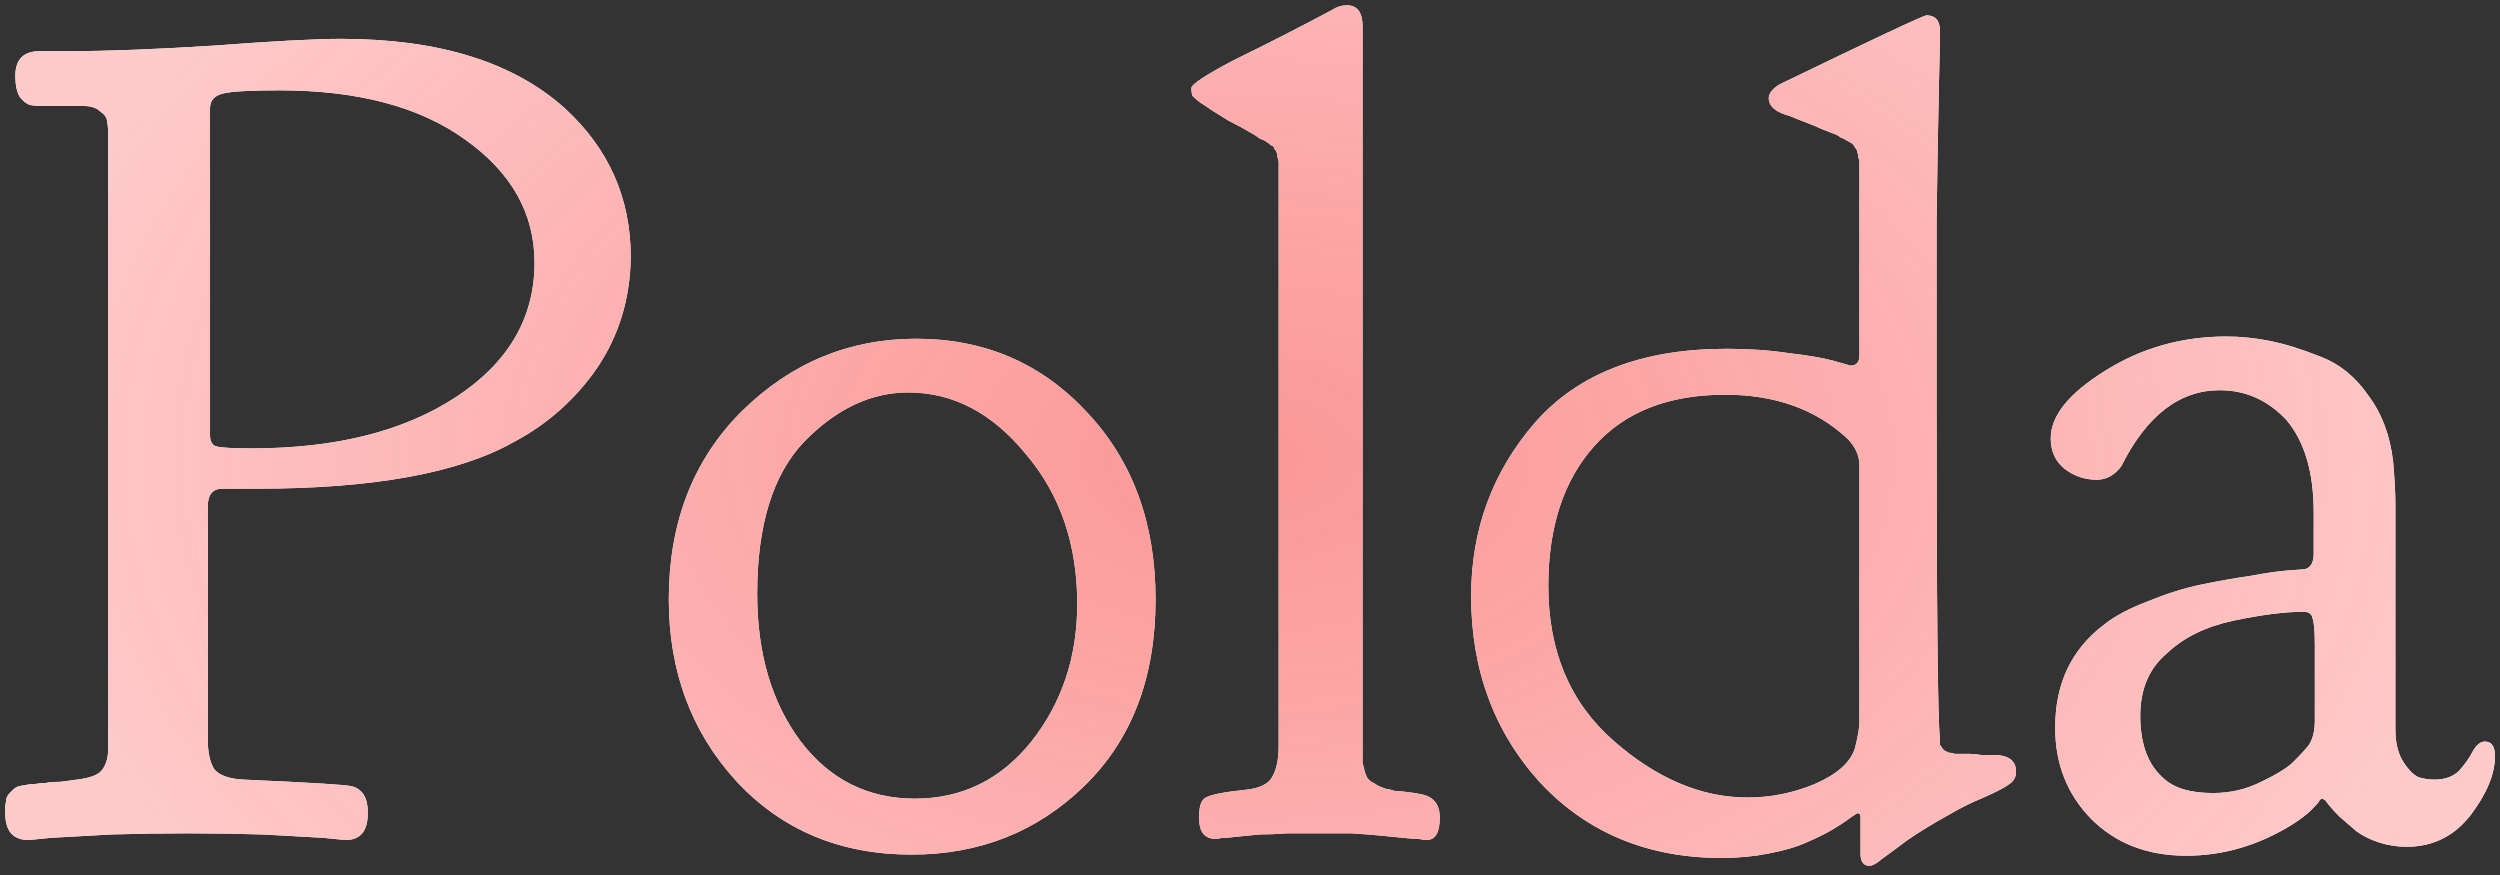 <svg width="240" height="84" viewBox="0 0 240 84" fill="none" xmlns="http://www.w3.org/2000/svg">
<rect x="0" y="0" width="240" height="84" fill="#333333" stroke="none"/>
<path d="M51.315 25.215C51.315 20.488 49.094 16.549 44.654 13.398C40.286 10.247 34.342 8.672 26.822 8.672C23.958 8.672 22.131 8.779 21.344 8.994C20.556 9.209 20.162 9.674 20.162 10.391L20.162 41.758C20.162 42.331 20.341 42.689 20.699 42.832C21.129 42.975 22.275 43.047 24.137 43.047C32.229 43.047 38.782 41.4 43.795 38.105C48.808 34.811 51.315 30.514 51.315 25.215ZM6.627 4.912C10.279 4.912 14.934 4.733 20.592 4.375C26.249 3.945 30.296 3.73 32.73 3.73C42.112 3.73 49.273 5.951 54.215 10.391C58.44 14.258 60.553 19.02 60.553 24.678V24.785C60.481 28.724 59.407 32.233 57.33 35.312C55.253 38.32 52.603 40.684 49.381 42.402C44.081 45.41 35.846 46.914 24.674 46.914H21.344C20.413 46.914 19.947 47.487 19.947 48.633L19.947 70.977C19.947 72.266 20.162 73.232 20.592 73.877C21.093 74.45 22.024 74.772 23.385 74.844C29.902 75.13 33.375 75.345 33.805 75.488C34.807 75.775 35.309 76.598 35.309 77.959V78.066C35.309 79.785 34.592 80.644 33.16 80.644L31.012 80.43C29.579 80.358 27.646 80.251 25.211 80.107C22.776 80.036 20.377 80 18.014 80C15.579 80 13.144 80.036 10.709 80.107C8.274 80.251 6.34 80.358 4.908 80.43L2.76 80.644C1.256 80.644 0.504 79.785 0.504 78.066C0.504 77.78 0.504 77.529 0.504 77.314C0.576 77.028 0.611 76.813 0.611 76.67C0.683 76.455 0.79 76.276 0.934 76.133C1.077 75.99 1.184 75.882 1.256 75.811C1.399 75.667 1.578 75.56 1.793 75.488C2.079 75.417 2.294 75.381 2.438 75.381C2.652 75.309 2.939 75.273 3.297 75.273C3.727 75.202 4.085 75.166 4.371 75.166C4.729 75.094 5.195 75.059 5.768 75.059C6.34 74.987 6.878 74.915 7.379 74.844C8.596 74.701 9.384 74.414 9.742 73.984C10.172 73.483 10.387 72.767 10.387 71.836L10.387 12.969C10.387 12.396 10.351 11.966 10.279 11.68C10.279 11.322 10.065 10.999 9.635 10.713C9.277 10.355 8.74 10.176 8.023 10.176H4.049C3.548 10.176 3.154 10.14 2.867 10.068C2.581 9.997 2.258 9.746 1.9 9.316C1.614 8.815 1.471 8.135 1.471 7.275C1.471 5.7 2.258 4.912 3.834 4.912H6.627ZM64.205 57.549C64.205 50.172 66.533 44.157 71.188 39.502C75.914 34.847 81.5 32.52 87.945 32.52C94.534 32.52 100.012 34.883 104.381 39.609C108.749 44.264 110.934 50.244 110.934 57.549C110.934 65.068 108.642 71.048 104.059 75.488C99.547 79.857 94.033 82.041 87.516 82.041C80.641 82.041 75.019 79.678 70.65 74.951C66.353 70.225 64.205 64.424 64.205 57.549ZM76.881 71.191C79.674 74.844 83.326 76.67 87.838 76.67C92.35 76.67 96.074 74.844 99.01 71.191C101.946 67.467 103.414 63.063 103.414 57.978C103.414 52.249 101.767 47.451 98.473 43.584C95.25 39.645 91.49 37.676 87.193 37.676C83.613 37.676 80.283 39.251 77.203 42.402C74.195 45.553 72.691 50.423 72.691 57.012C72.691 62.741 74.088 67.467 76.881 71.191ZM138.219 78.496C138.219 79.928 137.789 80.644 136.93 80.644C136.858 80.644 136.607 80.609 136.178 80.537C135.82 80.537 135.318 80.501 134.674 80.43C134.029 80.358 133.313 80.287 132.525 80.215C131.738 80.143 130.807 80.072 129.732 80C128.658 80 127.62 80 126.617 80C125.615 80 124.612 80 123.609 80C122.607 80.072 121.712 80.107 120.924 80.107C120.136 80.179 119.42 80.251 118.775 80.322C118.202 80.394 117.737 80.43 117.379 80.43C117.021 80.501 116.806 80.537 116.734 80.537C115.66 80.537 115.123 79.893 115.123 78.603V78.281C115.123 77.35 115.338 76.777 115.768 76.562C116.269 76.276 117.558 76.025 119.635 75.811C120.924 75.667 121.747 75.273 122.105 74.629C122.535 73.913 122.75 72.91 122.75 71.621V15.654C122.75 15.44 122.714 15.26 122.643 15.117C122.643 14.902 122.607 14.723 122.535 14.58C122.464 14.437 122.392 14.329 122.32 14.258C122.32 14.115 122.213 14.007 121.998 13.935C121.855 13.792 121.712 13.685 121.568 13.613C121.497 13.542 121.282 13.434 120.924 13.291C120.637 13.076 120.423 12.933 120.279 12.861C119.563 12.432 118.775 12.002 117.916 11.572C117.128 11.071 116.555 10.713 116.197 10.498C115.911 10.283 115.589 10.068 115.23 9.854C114.872 9.567 114.622 9.352 114.479 9.209C114.407 8.994 114.371 8.779 114.371 8.564V8.457C114.371 8.099 115.732 7.204 118.453 5.771C121.819 4.124 124.97 2.513 127.906 0.938C128.336 0.651 128.801 0.508 129.303 0.508C130.305 0.508 130.807 1.188 130.807 2.549L130.807 72.158C130.807 72.588 130.807 72.946 130.807 73.232C130.878 73.519 130.95 73.805 131.021 74.092C131.093 74.307 131.165 74.486 131.236 74.629C131.308 74.772 131.451 74.915 131.666 75.059C131.952 75.202 132.132 75.309 132.203 75.381C132.346 75.453 132.597 75.56 132.955 75.703C133.385 75.775 133.671 75.846 133.814 75.918C134.029 75.918 134.423 75.954 134.996 76.025C135.641 76.097 136.106 76.169 136.393 76.24C137.61 76.455 138.219 77.207 138.219 78.496ZM165.611 37.891C160.169 37.891 155.979 39.538 153.043 42.832C150.107 46.126 148.639 50.602 148.639 56.26C148.639 62.49 150.715 67.432 154.869 71.084C159.023 74.736 163.32 76.562 167.76 76.562C169.98 76.562 172.128 76.133 174.205 75.273C176.354 74.342 177.643 73.197 178.072 71.836C178.359 70.69 178.502 69.867 178.502 69.365L178.502 44.658C178.502 43.727 178.108 42.868 177.32 42.08C174.312 39.287 170.41 37.891 165.611 37.891ZM165.826 33.486C167.975 33.486 169.98 33.63 171.842 33.916C173.704 34.131 175.136 34.382 176.139 34.668L177.643 35.098C178.215 35.098 178.502 34.775 178.502 34.131V15.654C178.502 15.44 178.466 15.26 178.395 15.117C178.395 14.902 178.359 14.723 178.287 14.58C178.287 14.437 178.215 14.294 178.072 14.15C178.001 14.007 177.929 13.9 177.857 13.828C177.786 13.757 177.607 13.649 177.32 13.506C177.105 13.363 176.891 13.255 176.676 13.184C176.533 13.04 176.246 12.897 175.816 12.754C175.458 12.611 175.1 12.467 174.742 12.324C174.456 12.181 174.026 12.002 173.453 11.787C172.88 11.572 172.343 11.357 171.842 11.143C170.481 10.784 169.801 10.212 169.801 9.424C169.801 8.994 170.123 8.564 170.768 8.135C179.934 3.695 184.661 1.475 184.947 1.475C185.807 1.475 186.236 1.976 186.236 2.979C186.236 3.695 186.201 5.592 186.129 8.672C186.057 11.68 185.986 15.869 185.914 21.24C185.914 26.54 185.914 32.34 185.914 38.643C185.914 58.265 186.021 69.043 186.236 70.977C186.236 71.191 186.236 71.37 186.236 71.514C186.308 71.585 186.38 71.693 186.451 71.836C186.523 71.908 186.594 71.979 186.666 72.051C186.809 72.122 186.952 72.194 187.096 72.266C187.311 72.266 187.49 72.301 187.633 72.373C187.776 72.373 187.991 72.373 188.277 72.373C188.635 72.373 188.922 72.373 189.137 72.373C189.423 72.373 189.781 72.409 190.211 72.481C190.641 72.481 191.035 72.481 191.393 72.481C192.825 72.481 193.541 73.018 193.541 74.092C193.541 74.593 193.326 74.987 192.896 75.273C192.538 75.56 191.715 75.99 190.426 76.562C189.208 77.064 188.063 77.637 186.988 78.281C185.556 79.069 184.267 79.857 183.121 80.644C181.975 81.504 181.152 82.113 180.65 82.471C180.149 82.9 179.755 83.115 179.469 83.115C178.896 83.115 178.609 82.721 178.609 81.934V78.389C178.609 78.174 178.502 78.066 178.287 78.066L177.643 78.496C177.285 78.783 176.747 79.141 176.031 79.57C175.315 80 174.456 80.43 173.453 80.859C172.522 81.289 171.305 81.647 169.801 81.934C168.368 82.22 166.865 82.363 165.289 82.363C158.199 82.363 152.398 79.964 147.887 75.166C143.447 70.296 141.227 64.316 141.227 57.227C141.227 50.853 143.268 45.303 147.35 40.576C151.503 35.85 157.626 33.486 165.719 33.486H165.826ZM196.871 42.08C196.871 39.932 198.59 37.783 202.027 35.635C205.536 33.415 209.439 32.305 213.736 32.305C215.097 32.305 216.493 32.448 217.926 32.734C219.358 33.021 220.969 33.522 222.76 34.238C224.622 34.954 226.161 36.208 227.379 37.998C228.668 39.717 229.456 41.829 229.742 44.336C229.885 46.055 229.957 47.38 229.957 48.31L229.957 70.01C229.957 71.299 230.208 72.337 230.709 73.125C231.21 73.913 231.712 74.414 232.213 74.629C232.714 74.772 233.215 74.844 233.717 74.844C234.719 74.844 235.507 74.557 236.08 73.984C236.653 73.34 237.083 72.731 237.369 72.158C237.727 71.514 238.121 71.191 238.551 71.191C239.195 71.191 239.518 71.657 239.518 72.588C239.518 74.307 238.73 76.204 237.154 78.281C235.579 80.287 233.538 81.289 231.031 81.289C230.1 81.289 229.205 81.146 228.346 80.859C227.486 80.573 226.77 80.215 226.197 79.785C225.624 79.284 225.087 78.818 224.586 78.389C224.156 77.959 223.798 77.565 223.512 77.207L223.189 76.777C223.118 76.777 223.082 76.777 223.082 76.777C223.082 76.706 223.046 76.67 222.975 76.67C222.831 76.67 222.724 76.742 222.652 76.885C222.581 77.028 222.33 77.314 221.9 77.744C221.471 78.174 220.862 78.639 220.074 79.141C216.852 81.146 213.45 82.148 209.869 82.148C206.145 82.148 203.102 80.967 200.738 78.603C198.447 76.24 197.301 73.34 197.301 69.902V69.795C197.301 65.641 198.84 62.383 201.92 60.02C202.994 59.16 204.391 58.408 206.109 57.764C207.828 57.047 209.511 56.51 211.158 56.152C212.877 55.794 214.488 55.508 215.992 55.293C217.496 55.007 218.749 54.828 219.752 54.756L221.256 54.648C221.829 54.505 222.115 54.004 222.115 53.145V49.17C222.115 45.374 221.256 42.438 219.537 40.361C217.747 38.428 215.598 37.461 213.092 37.461C209.225 37.461 206.074 39.896 203.639 44.766C202.994 45.625 202.206 46.055 201.275 46.055C200.13 46.055 199.091 45.697 198.16 44.98C197.301 44.264 196.871 43.297 196.871 42.08ZM212.447 76.133C214.094 76.133 215.634 75.775 217.066 75.059C218.57 74.342 219.609 73.698 220.182 73.125C220.755 72.552 221.22 72.051 221.578 71.621C222.008 71.048 222.223 70.225 222.223 69.15V66.465V61.953C222.223 60.592 222.151 59.733 222.008 59.375C221.936 58.945 221.65 58.73 221.148 58.73C219.358 58.73 217.102 59.017 214.381 59.59C211.731 60.163 209.618 61.201 208.043 62.705C206.324 64.137 205.465 66.143 205.465 68.721C205.465 71.442 206.217 73.447 207.721 74.736C208.723 75.667 210.299 76.133 212.447 76.133Z" fill="white"/>
<path d="M51.315 25.215C51.315 20.488 49.094 16.549 44.654 13.398C40.286 10.247 34.342 8.672 26.822 8.672C23.958 8.672 22.131 8.779 21.344 8.994C20.556 9.209 20.162 9.674 20.162 10.391L20.162 41.758C20.162 42.331 20.341 42.689 20.699 42.832C21.129 42.975 22.275 43.047 24.137 43.047C32.229 43.047 38.782 41.4 43.795 38.105C48.808 34.811 51.315 30.514 51.315 25.215ZM6.627 4.912C10.279 4.912 14.934 4.733 20.592 4.375C26.249 3.945 30.296 3.73 32.73 3.73C42.112 3.73 49.273 5.951 54.215 10.391C58.44 14.258 60.553 19.02 60.553 24.678V24.785C60.481 28.724 59.407 32.233 57.33 35.312C55.253 38.32 52.603 40.684 49.381 42.402C44.081 45.41 35.846 46.914 24.674 46.914H21.344C20.413 46.914 19.947 47.487 19.947 48.633L19.947 70.977C19.947 72.266 20.162 73.232 20.592 73.877C21.093 74.45 22.024 74.772 23.385 74.844C29.902 75.13 33.375 75.345 33.805 75.488C34.807 75.775 35.309 76.598 35.309 77.959V78.066C35.309 79.785 34.592 80.644 33.16 80.644L31.012 80.43C29.579 80.358 27.646 80.251 25.211 80.107C22.776 80.036 20.377 80 18.014 80C15.579 80 13.144 80.036 10.709 80.107C8.274 80.251 6.34 80.358 4.908 80.43L2.76 80.644C1.256 80.644 0.504 79.785 0.504 78.066C0.504 77.78 0.504 77.529 0.504 77.314C0.576 77.028 0.611 76.813 0.611 76.67C0.683 76.455 0.79 76.276 0.934 76.133C1.077 75.99 1.184 75.882 1.256 75.811C1.399 75.667 1.578 75.56 1.793 75.488C2.079 75.417 2.294 75.381 2.438 75.381C2.652 75.309 2.939 75.273 3.297 75.273C3.727 75.202 4.085 75.166 4.371 75.166C4.729 75.094 5.195 75.059 5.768 75.059C6.34 74.987 6.878 74.915 7.379 74.844C8.596 74.701 9.384 74.414 9.742 73.984C10.172 73.483 10.387 72.767 10.387 71.836L10.387 12.969C10.387 12.396 10.351 11.966 10.279 11.68C10.279 11.322 10.065 10.999 9.635 10.713C9.277 10.355 8.74 10.176 8.023 10.176H4.049C3.548 10.176 3.154 10.14 2.867 10.068C2.581 9.997 2.258 9.746 1.9 9.316C1.614 8.815 1.471 8.135 1.471 7.275C1.471 5.7 2.258 4.912 3.834 4.912H6.627ZM64.205 57.549C64.205 50.172 66.533 44.157 71.188 39.502C75.914 34.847 81.5 32.52 87.945 32.52C94.534 32.52 100.012 34.883 104.381 39.609C108.749 44.264 110.934 50.244 110.934 57.549C110.934 65.068 108.642 71.048 104.059 75.488C99.547 79.857 94.033 82.041 87.516 82.041C80.641 82.041 75.019 79.678 70.65 74.951C66.353 70.225 64.205 64.424 64.205 57.549ZM76.881 71.191C79.674 74.844 83.326 76.67 87.838 76.67C92.35 76.67 96.074 74.844 99.01 71.191C101.946 67.467 103.414 63.063 103.414 57.978C103.414 52.249 101.767 47.451 98.473 43.584C95.25 39.645 91.49 37.676 87.193 37.676C83.613 37.676 80.283 39.251 77.203 42.402C74.195 45.553 72.691 50.423 72.691 57.012C72.691 62.741 74.088 67.467 76.881 71.191ZM138.219 78.496C138.219 79.928 137.789 80.644 136.93 80.644C136.858 80.644 136.607 80.609 136.178 80.537C135.82 80.537 135.318 80.501 134.674 80.43C134.029 80.358 133.313 80.287 132.525 80.215C131.738 80.143 130.807 80.072 129.732 80C128.658 80 127.62 80 126.617 80C125.615 80 124.612 80 123.609 80C122.607 80.072 121.712 80.107 120.924 80.107C120.136 80.179 119.42 80.251 118.775 80.322C118.202 80.394 117.737 80.43 117.379 80.43C117.021 80.501 116.806 80.537 116.734 80.537C115.66 80.537 115.123 79.893 115.123 78.603V78.281C115.123 77.35 115.338 76.777 115.768 76.562C116.269 76.276 117.558 76.025 119.635 75.811C120.924 75.667 121.747 75.273 122.105 74.629C122.535 73.913 122.75 72.91 122.75 71.621V15.654C122.75 15.44 122.714 15.26 122.643 15.117C122.643 14.902 122.607 14.723 122.535 14.58C122.464 14.437 122.392 14.329 122.32 14.258C122.32 14.115 122.213 14.007 121.998 13.935C121.855 13.792 121.712 13.685 121.568 13.613C121.497 13.542 121.282 13.434 120.924 13.291C120.637 13.076 120.423 12.933 120.279 12.861C119.563 12.432 118.775 12.002 117.916 11.572C117.128 11.071 116.555 10.713 116.197 10.498C115.911 10.283 115.589 10.068 115.23 9.854C114.872 9.567 114.622 9.352 114.479 9.209C114.407 8.994 114.371 8.779 114.371 8.564V8.457C114.371 8.099 115.732 7.204 118.453 5.771C121.819 4.124 124.97 2.513 127.906 0.938C128.336 0.651 128.801 0.508 129.303 0.508C130.305 0.508 130.807 1.188 130.807 2.549L130.807 72.158C130.807 72.588 130.807 72.946 130.807 73.232C130.878 73.519 130.95 73.805 131.021 74.092C131.093 74.307 131.165 74.486 131.236 74.629C131.308 74.772 131.451 74.915 131.666 75.059C131.952 75.202 132.132 75.309 132.203 75.381C132.346 75.453 132.597 75.56 132.955 75.703C133.385 75.775 133.671 75.846 133.814 75.918C134.029 75.918 134.423 75.954 134.996 76.025C135.641 76.097 136.106 76.169 136.393 76.24C137.61 76.455 138.219 77.207 138.219 78.496ZM165.611 37.891C160.169 37.891 155.979 39.538 153.043 42.832C150.107 46.126 148.639 50.602 148.639 56.26C148.639 62.49 150.715 67.432 154.869 71.084C159.023 74.736 163.32 76.562 167.76 76.562C169.98 76.562 172.128 76.133 174.205 75.273C176.354 74.342 177.643 73.197 178.072 71.836C178.359 70.69 178.502 69.867 178.502 69.365L178.502 44.658C178.502 43.727 178.108 42.868 177.32 42.08C174.312 39.287 170.41 37.891 165.611 37.891ZM165.826 33.486C167.975 33.486 169.98 33.63 171.842 33.916C173.704 34.131 175.136 34.382 176.139 34.668L177.643 35.098C178.215 35.098 178.502 34.775 178.502 34.131V15.654C178.502 15.44 178.466 15.26 178.395 15.117C178.395 14.902 178.359 14.723 178.287 14.58C178.287 14.437 178.215 14.294 178.072 14.15C178.001 14.007 177.929 13.9 177.857 13.828C177.786 13.757 177.607 13.649 177.32 13.506C177.105 13.363 176.891 13.255 176.676 13.184C176.533 13.04 176.246 12.897 175.816 12.754C175.458 12.611 175.1 12.467 174.742 12.324C174.456 12.181 174.026 12.002 173.453 11.787C172.88 11.572 172.343 11.357 171.842 11.143C170.481 10.784 169.801 10.212 169.801 9.424C169.801 8.994 170.123 8.564 170.768 8.135C179.934 3.695 184.661 1.475 184.947 1.475C185.807 1.475 186.236 1.976 186.236 2.979C186.236 3.695 186.201 5.592 186.129 8.672C186.057 11.68 185.986 15.869 185.914 21.24C185.914 26.54 185.914 32.34 185.914 38.643C185.914 58.265 186.021 69.043 186.236 70.977C186.236 71.191 186.236 71.37 186.236 71.514C186.308 71.585 186.38 71.693 186.451 71.836C186.523 71.908 186.594 71.979 186.666 72.051C186.809 72.122 186.952 72.194 187.096 72.266C187.311 72.266 187.49 72.301 187.633 72.373C187.776 72.373 187.991 72.373 188.277 72.373C188.635 72.373 188.922 72.373 189.137 72.373C189.423 72.373 189.781 72.409 190.211 72.481C190.641 72.481 191.035 72.481 191.393 72.481C192.825 72.481 193.541 73.018 193.541 74.092C193.541 74.593 193.326 74.987 192.896 75.273C192.538 75.56 191.715 75.99 190.426 76.562C189.208 77.064 188.063 77.637 186.988 78.281C185.556 79.069 184.267 79.857 183.121 80.644C181.975 81.504 181.152 82.113 180.65 82.471C180.149 82.9 179.755 83.115 179.469 83.115C178.896 83.115 178.609 82.721 178.609 81.934V78.389C178.609 78.174 178.502 78.066 178.287 78.066L177.643 78.496C177.285 78.783 176.747 79.141 176.031 79.57C175.315 80 174.456 80.43 173.453 80.859C172.522 81.289 171.305 81.647 169.801 81.934C168.368 82.22 166.865 82.363 165.289 82.363C158.199 82.363 152.398 79.964 147.887 75.166C143.447 70.296 141.227 64.316 141.227 57.227C141.227 50.853 143.268 45.303 147.35 40.576C151.503 35.85 157.626 33.486 165.719 33.486H165.826ZM196.871 42.08C196.871 39.932 198.59 37.783 202.027 35.635C205.536 33.415 209.439 32.305 213.736 32.305C215.097 32.305 216.493 32.448 217.926 32.734C219.358 33.021 220.969 33.522 222.76 34.238C224.622 34.954 226.161 36.208 227.379 37.998C228.668 39.717 229.456 41.829 229.742 44.336C229.885 46.055 229.957 47.38 229.957 48.31L229.957 70.01C229.957 71.299 230.208 72.337 230.709 73.125C231.21 73.913 231.712 74.414 232.213 74.629C232.714 74.772 233.215 74.844 233.717 74.844C234.719 74.844 235.507 74.557 236.08 73.984C236.653 73.34 237.083 72.731 237.369 72.158C237.727 71.514 238.121 71.191 238.551 71.191C239.195 71.191 239.518 71.657 239.518 72.588C239.518 74.307 238.73 76.204 237.154 78.281C235.579 80.287 233.538 81.289 231.031 81.289C230.1 81.289 229.205 81.146 228.346 80.859C227.486 80.573 226.77 80.215 226.197 79.785C225.624 79.284 225.087 78.818 224.586 78.389C224.156 77.959 223.798 77.565 223.512 77.207L223.189 76.777C223.118 76.777 223.082 76.777 223.082 76.777C223.082 76.706 223.046 76.67 222.975 76.67C222.831 76.67 222.724 76.742 222.652 76.885C222.581 77.028 222.33 77.314 221.9 77.744C221.471 78.174 220.862 78.639 220.074 79.141C216.852 81.146 213.45 82.148 209.869 82.148C206.145 82.148 203.102 80.967 200.738 78.603C198.447 76.24 197.301 73.34 197.301 69.902V69.795C197.301 65.641 198.84 62.383 201.92 60.02C202.994 59.16 204.391 58.408 206.109 57.764C207.828 57.047 209.511 56.51 211.158 56.152C212.877 55.794 214.488 55.508 215.992 55.293C217.496 55.007 218.749 54.828 219.752 54.756L221.256 54.648C221.829 54.505 222.115 54.004 222.115 53.145V49.17C222.115 45.374 221.256 42.438 219.537 40.361C217.747 38.428 215.598 37.461 213.092 37.461C209.225 37.461 206.074 39.896 203.639 44.766C202.994 45.625 202.206 46.055 201.275 46.055C200.13 46.055 199.091 45.697 198.16 44.98C197.301 44.264 196.871 43.297 196.871 42.08ZM212.447 76.133C214.094 76.133 215.634 75.775 217.066 75.059C218.57 74.342 219.609 73.698 220.182 73.125C220.755 72.552 221.22 72.051 221.578 71.621C222.008 71.048 222.223 70.225 222.223 69.15V66.465V61.953C222.223 60.592 222.151 59.733 222.008 59.375C221.936 58.945 221.65 58.73 221.148 58.73C219.358 58.73 217.102 59.017 214.381 59.59C211.731 60.163 209.618 61.201 208.043 62.705C206.324 64.137 205.465 66.143 205.465 68.721C205.465 71.442 206.217 73.447 207.721 74.736C208.723 75.667 210.299 76.133 212.447 76.133Z" fill="url(#paint0_radial)"/>
<defs>
<radialGradient id="paint0_radial" cx="0" cy="0" r="1" gradientUnits="userSpaceOnUse" gradientTransform="translate(120 44) rotate(90) scale(75 121)">
<stop stop-color="#FB8D8D" stop-opacity="0.91"/>
<stop offset="1" stop-color="#FFCACA"/>
</radialGradient>
</defs>
</svg>
